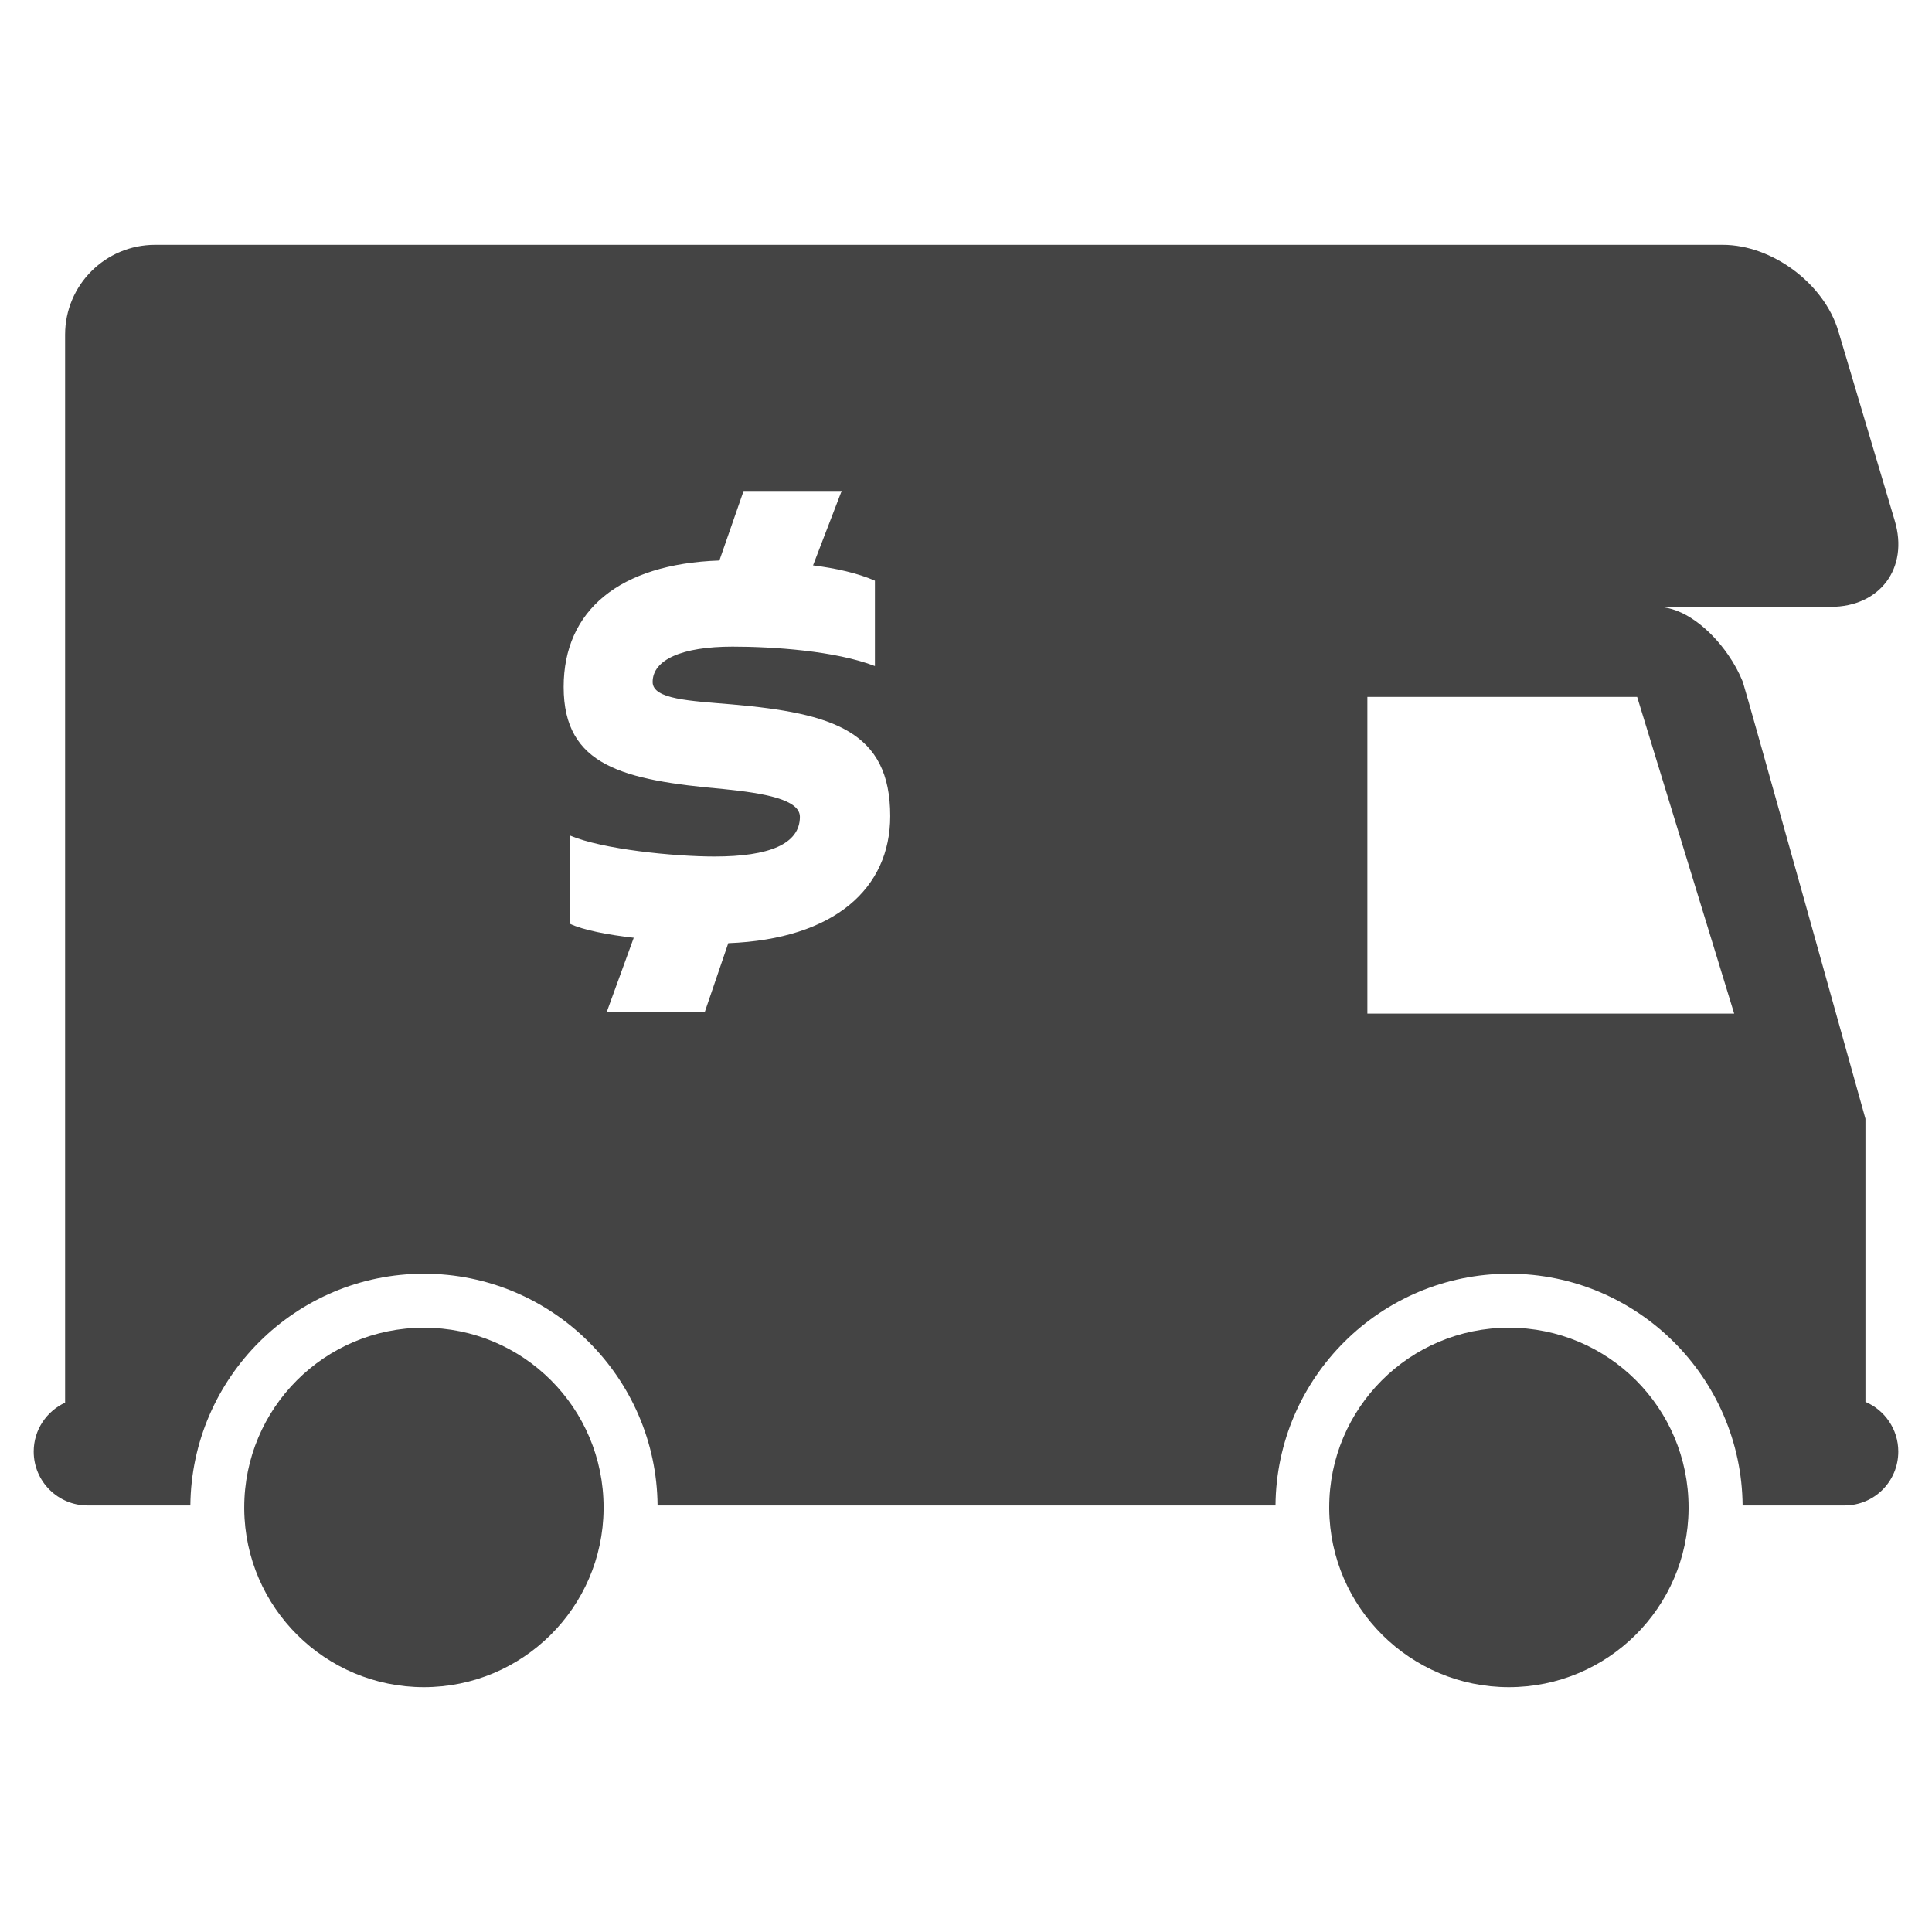 <?xml version="1.0" encoding="utf-8"?>
<!-- Generated by IcoMoon.io -->
<!DOCTYPE svg PUBLIC "-//W3C//DTD SVG 1.1//EN" "http://www.w3.org/Graphics/SVG/1.1/DTD/svg11.dtd">
<svg version="1.1" xmlns="http://www.w3.org/2000/svg" xmlns:xlink="http://www.w3.org/1999/xlink" width="36" height="36" viewBox="0 0 36 36">
<path fill="#444" d="M28.116 24.74c-1.848 0-3.348 1.498-3.348 3.348 0 0.010 0 0.021 0 0.033 0.019 1.833 1.511 3.317 3.348 3.317 1.839 0 3.332-1.484 3.348-3.317 0-0.012 0-0.023 0-0.033 0-1.85-1.496-3.348-3.348-3.348z"></path>
<path fill="#444" d="M7.899 24.74c-1.848 0-3.348 1.498-3.348 3.348 0 0.010 0 0.021 0 0.033 0.017 1.833 1.509 3.317 3.348 3.317s3.332-1.484 3.348-3.317c0-0.012 0-0.023 0-0.033 0-1.85-1.496-3.348-3.348-3.348z"></path>
<path fill="#444" d="M2.889 4.562c-0.926 0-1.676 0.75-1.676 1.674v19.901c-0.345 0.159-0.585 0.506-0.585 0.911 0 0.556 0.451 1.004 1.005 1.004h1.914c0.023-2.383 1.966-4.318 4.353-4.318 2.389 0 4.332 1.935 4.353 4.318h11.514c0.019-2.383 1.963-4.318 4.351-4.318 2.389 0 4.332 1.935 4.353 4.318h1.897c0.558 0 1.004-0.448 1.004-1.004 0-0.415-0.252-0.773-0.612-0.926v-5.276c0 0-2.247-8.048-2.286-8.143-0.068-0.169-0.161-0.341-0.273-0.502-0.343-0.496-0.847-0.891-1.31-0.891l3.22-0.002c0.922 0 1.459-0.723 1.195-1.606l-1.052-3.534c-0.262-0.882-1.232-1.606-2.152-1.606h-29.212zM13.57 17.576l-0.438 1.283h-1.827l0.504-1.385c-0.477-0.054-0.942-0.143-1.188-0.26v-1.645c0.606 0.258 1.941 0.391 2.693 0.391 1.021 0 1.591-0.234 1.591-0.74 0-0.322-0.661-0.44-1.422-0.517-1.866-0.167-2.98-0.426-2.98-1.903 0-1.422 1.035-2.292 2.902-2.356l0.451-1.296h1.827l-0.533 1.387c0.415 0.052 0.831 0.143 1.153 0.285v1.591c-0.738-0.285-1.901-0.362-2.654-0.362-0.947 0-1.488 0.246-1.488 0.659 0 0.324 0.699 0.351 1.476 0.417 1.889 0.165 2.951 0.502 2.951 2.081 0 1.346-1.035 2.292-3.017 2.369zM25.479 18.887v-5.901h5.027l1.808 5.901h-6.835z"></path>
</svg>
